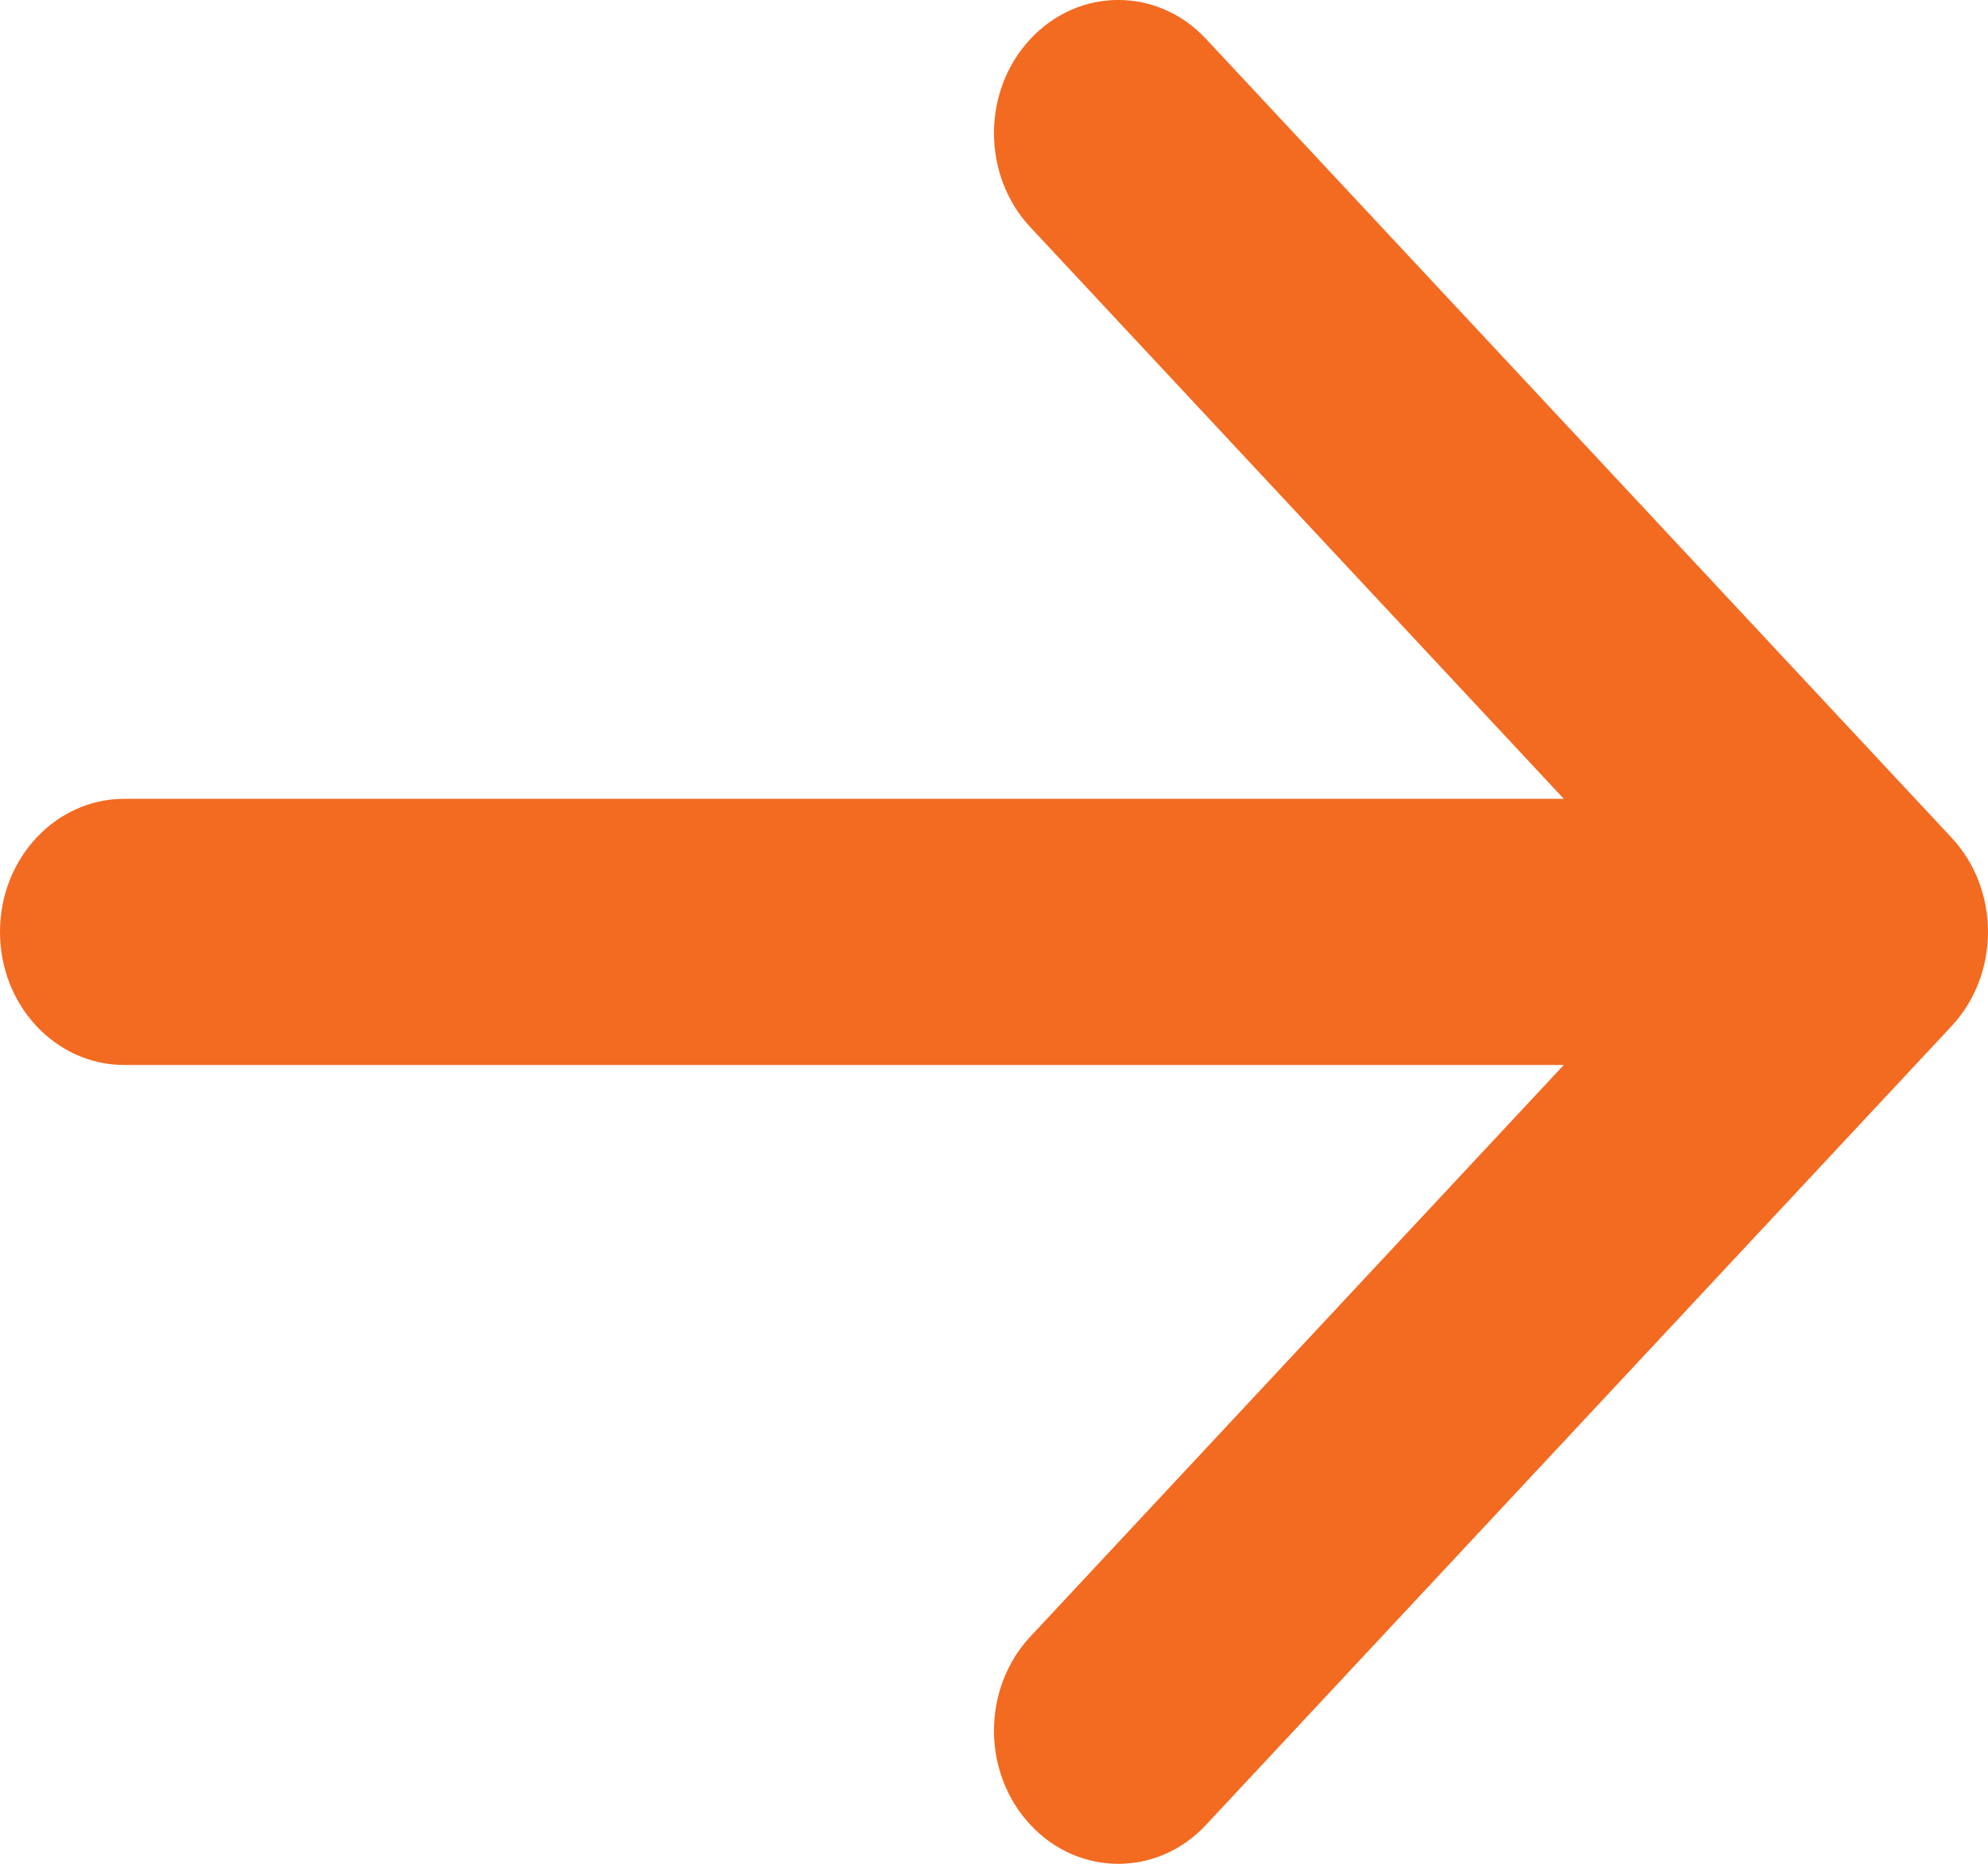 <svg width="16" height="15" viewBox="0 0 16 15" fill="none" xmlns="http://www.w3.org/2000/svg">
<path d="M8.293 0.314C8.683 -0.105 9.317 -0.105 9.707 0.314L15.707 6.742C15.895 6.943 16 7.216 16 7.5C16 7.784 15.895 8.057 15.707 8.258L9.707 14.686C9.317 15.105 8.683 15.105 8.293 14.686C7.902 14.268 7.902 13.589 8.293 13.171L12.586 8.571L1 8.571C0.448 8.571 0 8.092 0 7.5C0 6.908 0.448 6.429 1 6.429L12.586 6.429L8.293 1.829C7.902 1.411 7.902 0.732 8.293 0.314Z" fill="#F36A21"/>
</svg>
